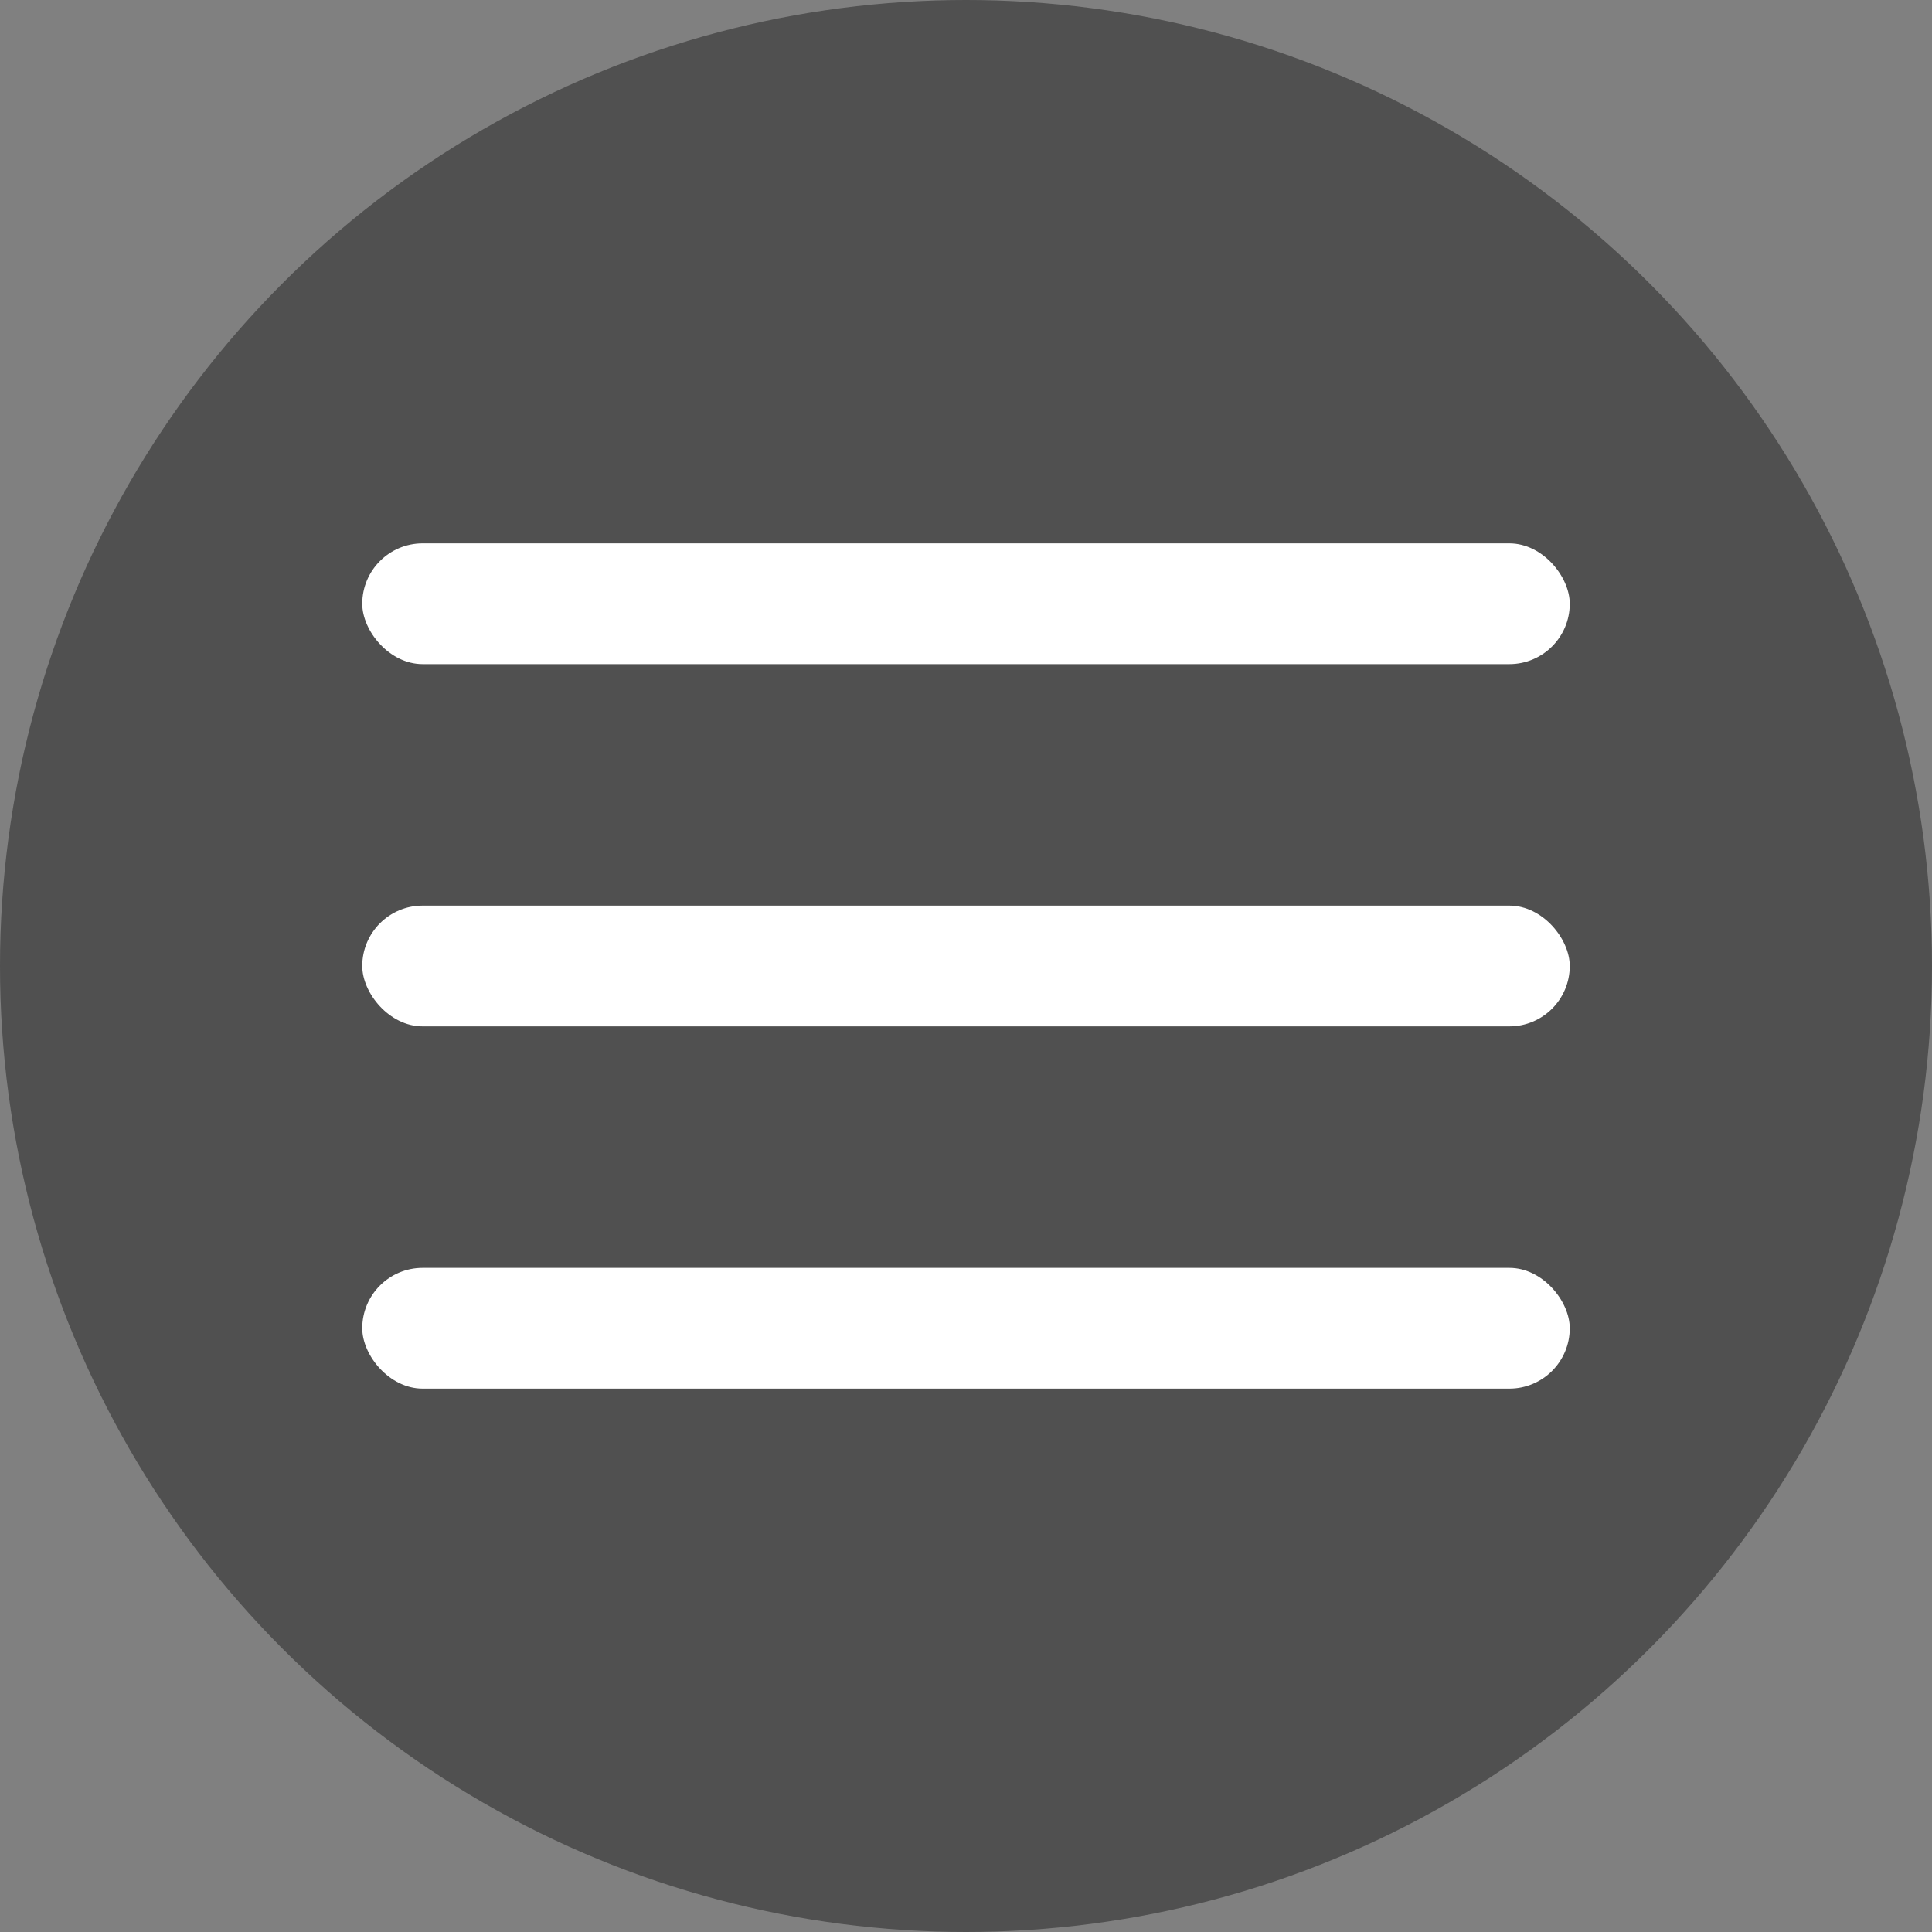 <svg width="160" height="160" viewBox="0 0 160 160" fill="none" xmlns="http://www.w3.org/2000/svg">
<rect x="0" y="0" width="160" height="160" fill="#808080" stroke="none"/>
<circle cx="80" cy="80" r="80" fill="#212121" fill-opacity="0.5"/>
<rect x="30" y="45" width="100" height="10" rx="5" fill="white"/>
<rect x="30" y="75" width="100" height="10" rx="5" fill="white"/>
<rect x="30" y="105" width="100" height="10" rx="5" fill="white"/>
</svg>
